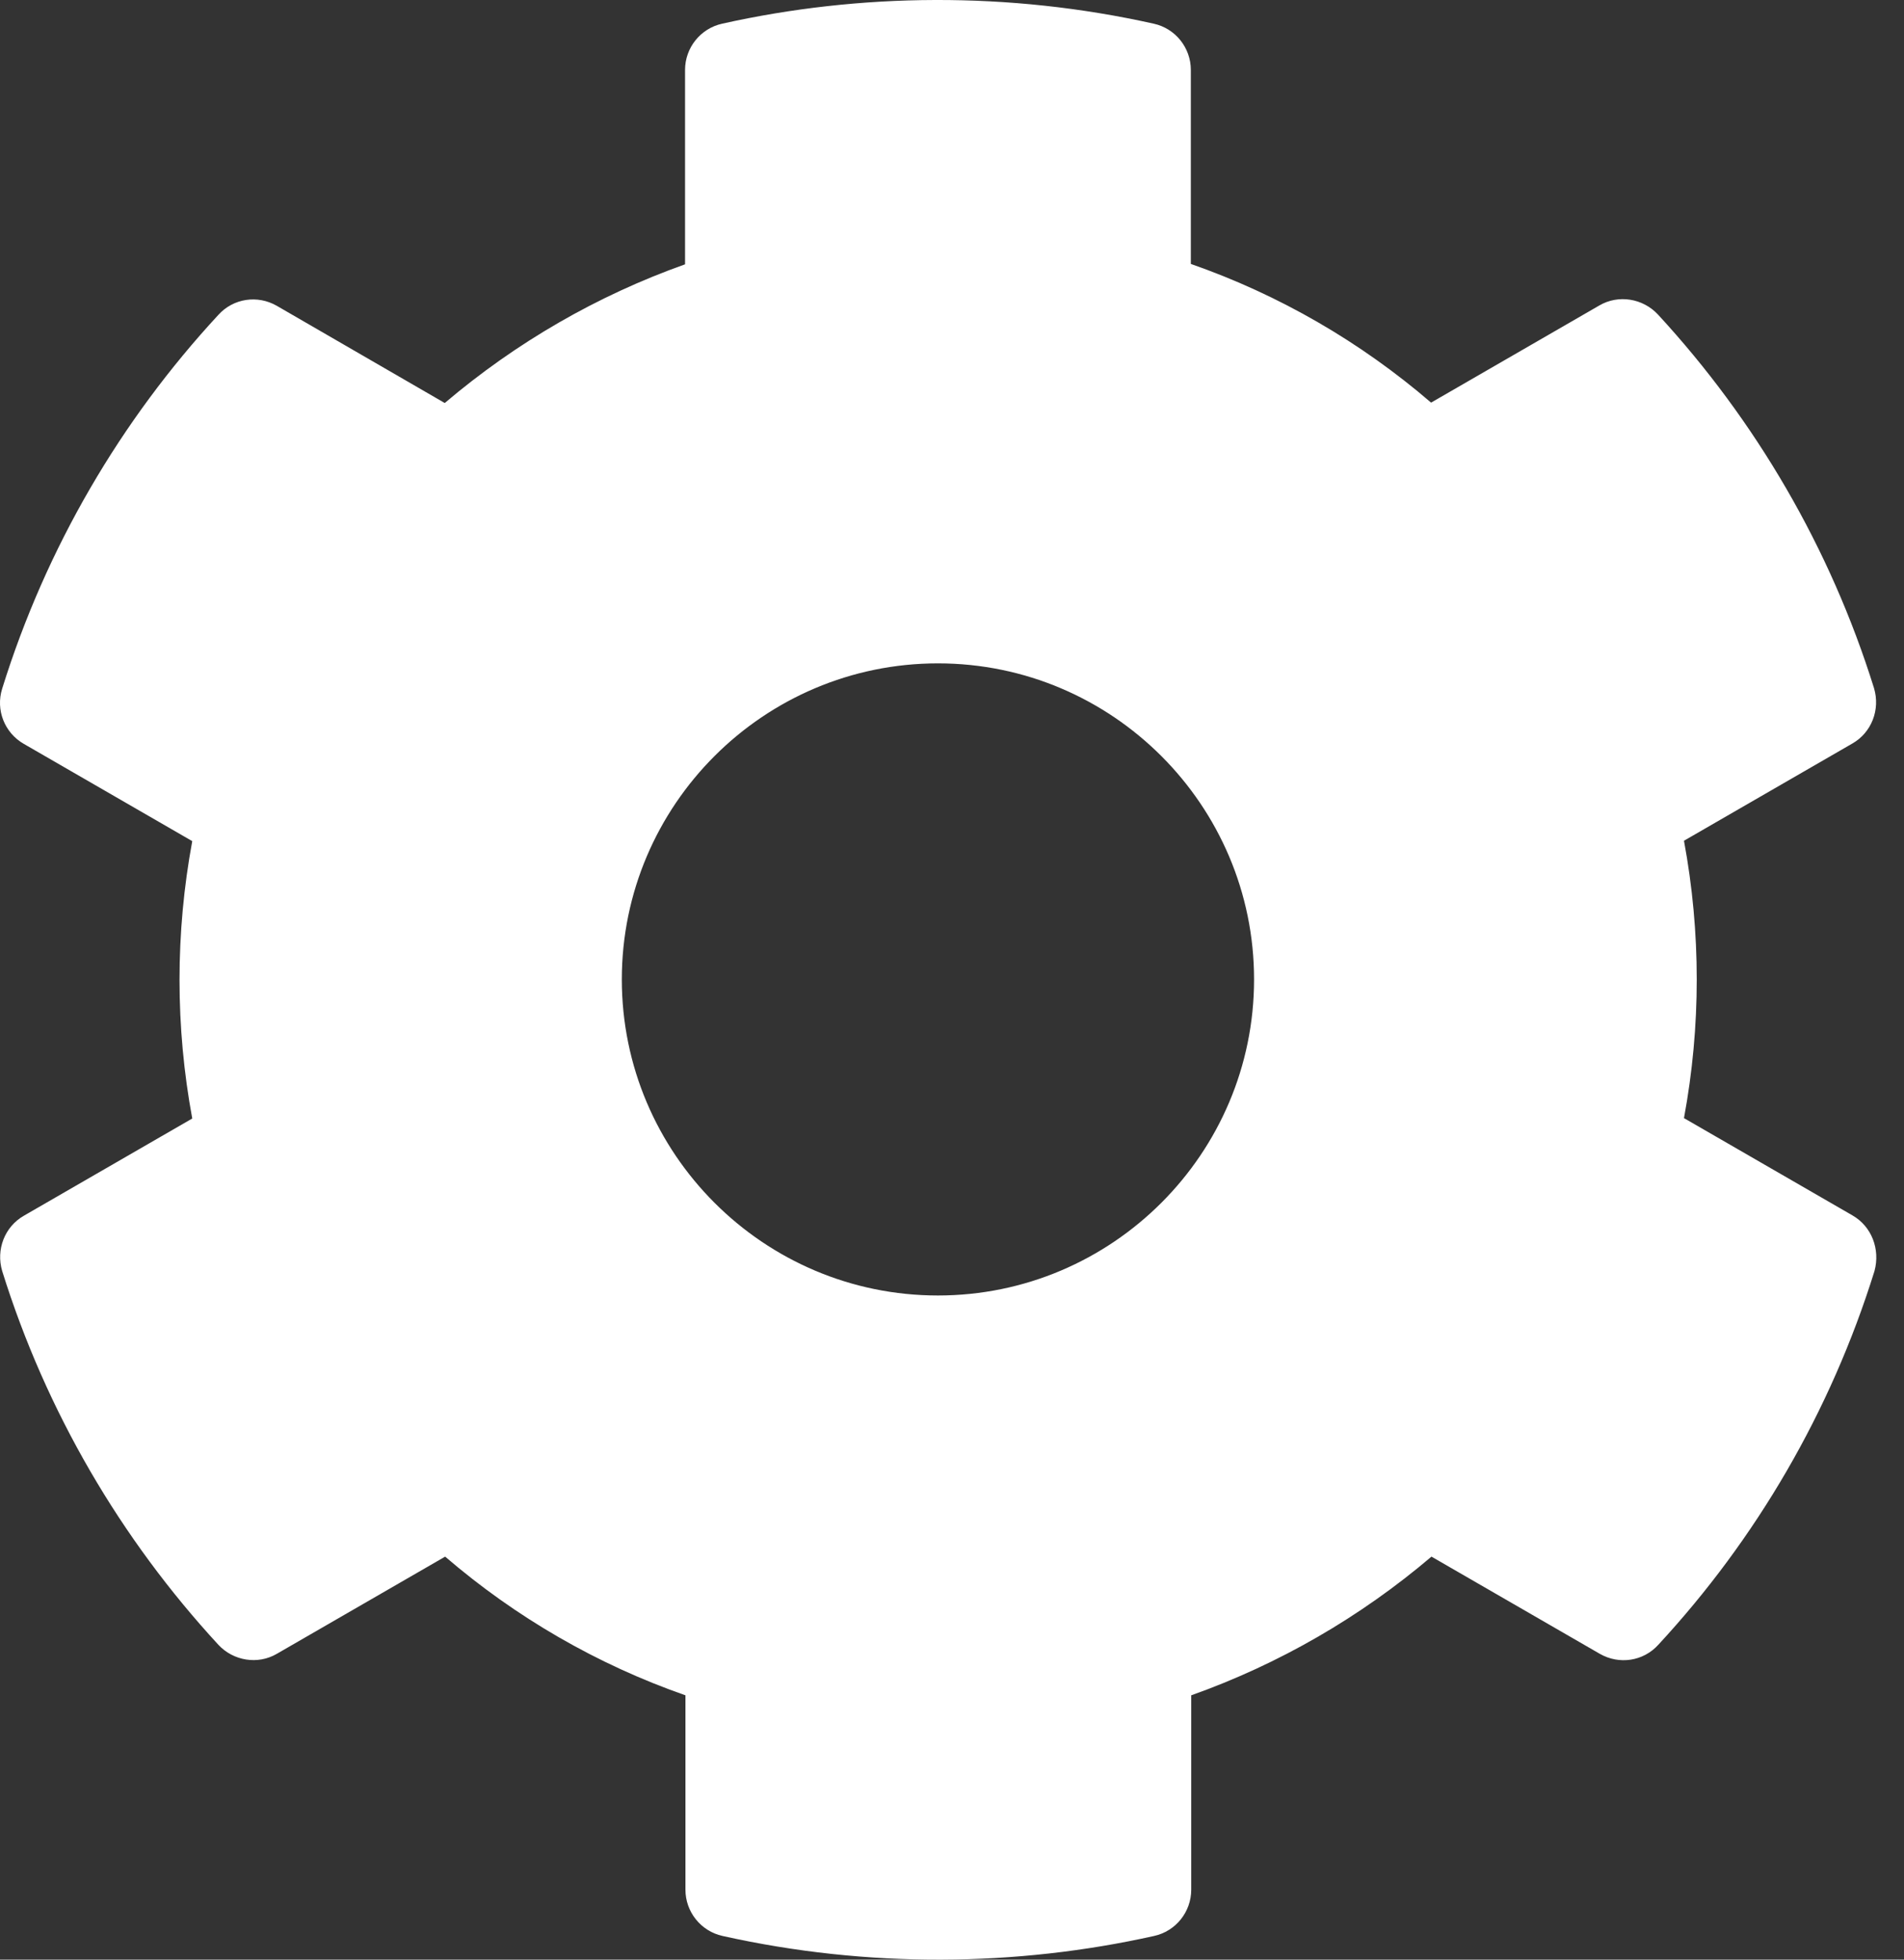 <svg width="34" height="35" viewBox="0 0 34 35" fill="none" xmlns="http://www.w3.org/2000/svg">
<rect x="0" y="0" width="34" height="35" fill="#333333" stroke="none"/>
<path d="M33.077 21.706L30.071 19.97C30.375 18.333 30.375 16.653 30.071 15.016L33.077 13.28C33.423 13.083 33.578 12.673 33.465 12.292C32.682 9.78 31.349 7.508 29.606 5.617C29.337 5.328 28.9 5.257 28.561 5.455L25.555 7.191C24.292 6.104 22.839 5.264 21.265 4.714V1.249C21.265 0.854 20.99 0.508 20.602 0.423C18.012 -0.155 15.359 -0.127 12.896 0.423C12.508 0.508 12.233 0.854 12.233 1.249V4.721C10.666 5.278 9.213 6.118 7.942 7.198L4.943 5.462C4.598 5.264 4.167 5.328 3.899 5.624C2.156 7.508 0.823 9.78 0.039 12.299C-0.081 12.681 0.082 13.09 0.427 13.287L3.433 15.023C3.13 16.66 3.13 18.34 3.433 19.977L0.427 21.713C0.082 21.91 -0.074 22.32 0.039 22.701C0.823 25.213 2.156 27.485 3.899 29.376C4.167 29.665 4.605 29.736 4.943 29.538L7.949 27.802C9.213 28.889 10.666 29.729 12.24 30.279V33.751C12.24 34.146 12.515 34.492 12.903 34.577C15.493 35.155 18.146 35.127 20.609 34.577C20.997 34.492 21.272 34.146 21.272 33.751V30.279C22.839 29.722 24.292 28.882 25.562 27.802L28.568 29.538C28.914 29.736 29.345 29.672 29.613 29.376C31.356 27.492 32.689 25.22 33.473 22.701C33.578 22.312 33.423 21.903 33.077 21.706ZM16.749 23.138C13.637 23.138 11.104 20.605 11.104 17.493C11.104 14.381 13.637 11.848 16.749 11.848C19.861 11.848 22.394 14.381 22.394 17.493C22.394 20.605 19.861 23.138 16.749 23.138Z" fill="white"/>
</svg>
